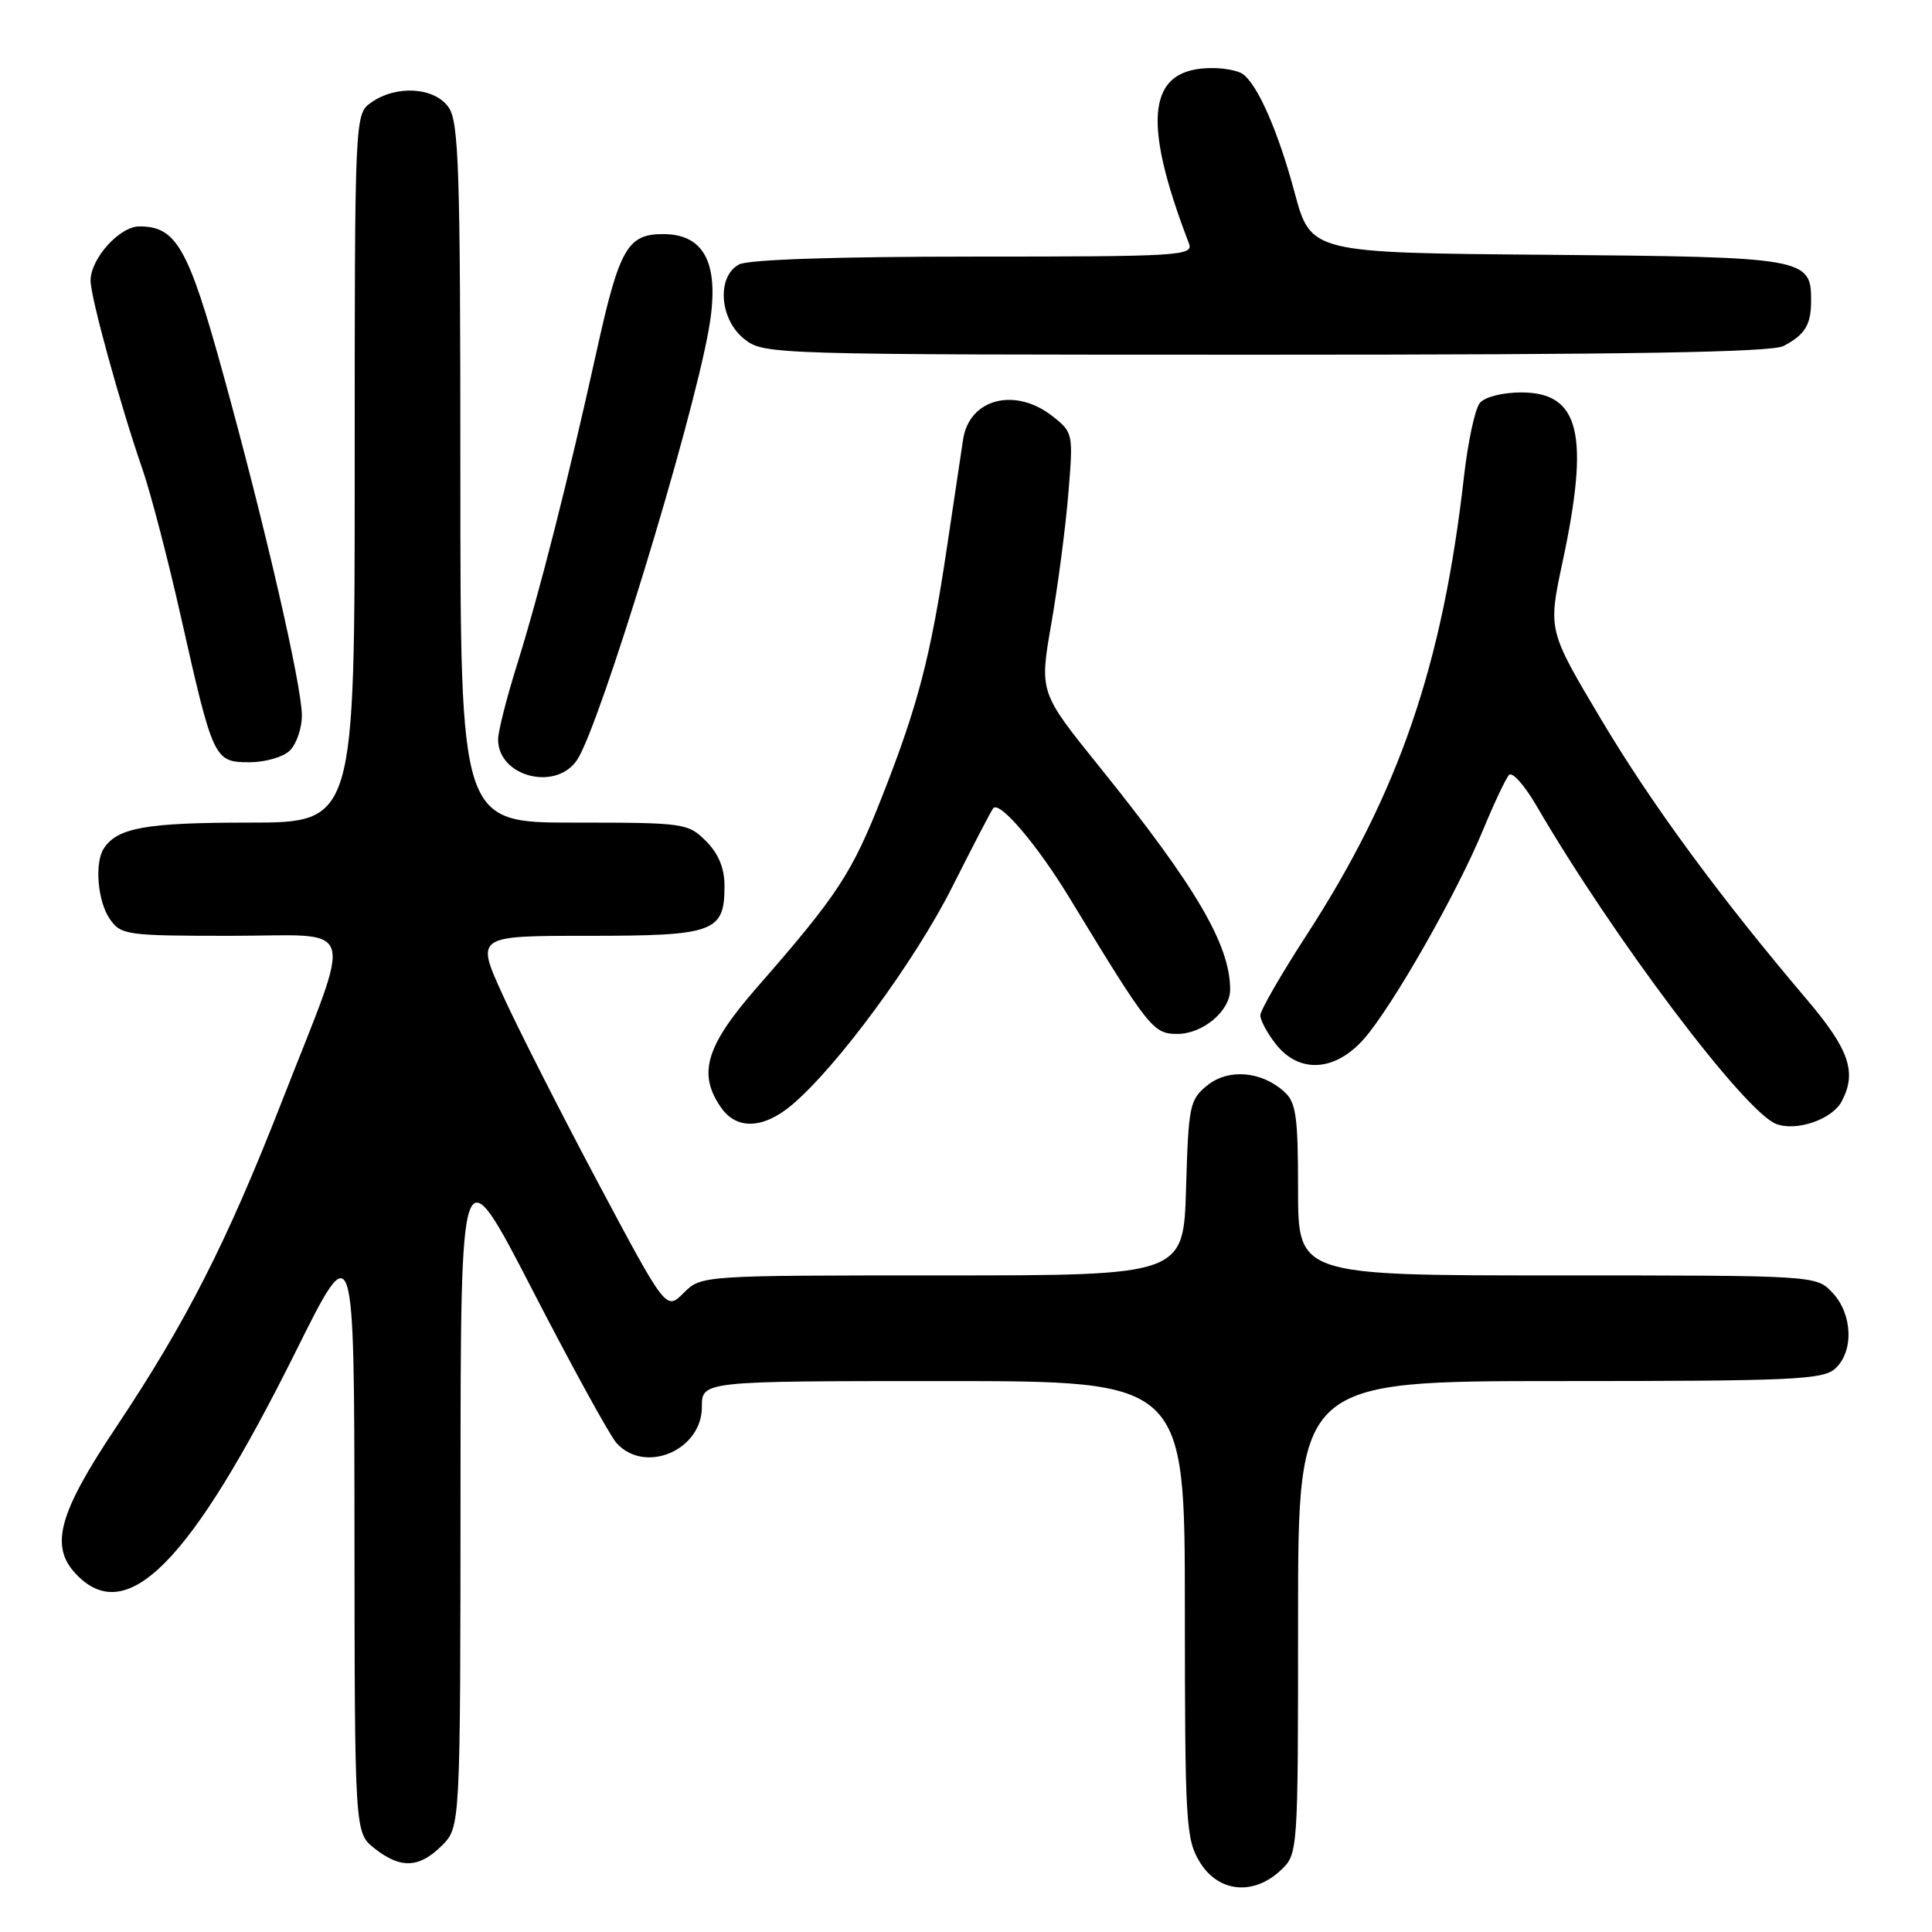<?xml version="1.0" encoding="UTF-8" standalone="no"?>
<!DOCTYPE svg PUBLIC "-//W3C//DTD SVG 1.1//EN" "http://www.w3.org/Graphics/SVG/1.1/DTD/svg11.dtd" >
<svg xmlns="http://www.w3.org/2000/svg" xmlns:xlink="http://www.w3.org/1999/xlink" version="1.1" viewBox="0 0 256 256">
 <g >
 <path fill="currentColor"
d=" M 169.69 247.83 C 172.00 245.65 172.00 245.65 172.00 214.33 C 172.00 183.00 172.00 183.00 206.67 183.00 C 237.53 183.00 241.54 182.82 243.17 181.35 C 245.66 179.09 245.49 174.15 242.83 171.31 C 240.65 169.00 240.65 169.00 206.33 169.00 C 172.00 169.00 172.00 169.00 172.00 157.65 C 172.00 147.96 171.74 146.07 170.18 144.67 C 167.15 141.92 162.76 141.56 159.96 143.83 C 157.64 145.70 157.48 146.50 157.16 157.41 C 156.83 169.00 156.83 169.00 124.87 169.00 C 92.91 169.00 92.91 169.00 90.58 171.33 C 88.26 173.65 88.26 173.65 79.17 156.58 C 74.17 147.18 68.50 136.01 66.57 131.75 C 63.05 124.00 63.05 124.00 77.95 124.00 C 94.69 124.00 96.00 123.52 96.00 117.38 C 96.00 115.03 95.21 113.12 93.55 111.45 C 91.16 109.07 90.69 109.00 76.05 109.00 C 61.00 109.00 61.00 109.00 61.00 62.72 C 61.00 22.46 60.80 16.16 59.44 14.22 C 57.58 11.56 52.55 11.23 49.22 13.56 C 47.00 15.11 47.00 15.11 47.00 62.06 C 47.00 109.00 47.00 109.00 32.93 109.00 C 19.38 109.00 15.59 109.67 13.77 112.40 C 12.50 114.30 12.93 119.46 14.56 121.78 C 16.04 123.90 16.76 124.00 30.58 124.00 C 47.67 124.00 46.90 121.49 37.33 146.00 C 30.04 164.66 24.67 175.19 15.35 189.16 C 7.77 200.51 6.58 204.86 10.04 208.54 C 16.77 215.71 25.22 207.16 39.22 179.02 C 46.94 163.50 46.94 163.50 46.97 203.18 C 47.00 242.85 47.00 242.85 49.63 244.93 C 53.10 247.65 55.55 247.54 58.55 244.55 C 61.00 242.09 61.00 242.09 61.02 197.30 C 61.04 152.50 61.04 152.50 70.57 170.97 C 75.81 181.13 80.82 190.25 81.70 191.22 C 85.46 195.37 93.00 192.18 93.00 186.44 C 93.00 183.00 93.00 183.00 125.00 183.00 C 157.00 183.00 157.00 183.00 157.00 213.25 C 157.01 241.64 157.13 243.70 158.99 246.75 C 161.43 250.75 166.08 251.22 169.69 247.83 Z  M 244.02 145.96 C 246.08 142.12 245.05 139.09 239.49 132.53 C 227.75 118.70 218.80 106.50 212.10 95.23 C 205.12 83.50 205.12 83.50 207.04 74.50 C 210.67 57.51 209.33 52.00 201.57 52.00 C 199.09 52.00 196.75 52.60 196.09 53.39 C 195.45 54.16 194.50 58.57 193.98 63.19 C 191.14 88.20 185.34 105.07 173.11 123.93 C 169.75 129.11 167.00 133.89 167.00 134.54 C 167.00 135.20 167.93 136.92 169.07 138.37 C 172.16 142.29 176.92 141.99 180.74 137.65 C 184.50 133.36 193.02 118.42 196.50 110.00 C 197.98 106.42 199.53 103.13 199.96 102.68 C 200.38 102.23 201.99 104.03 203.54 106.68 C 213.74 124.22 231.21 147.40 235.38 148.94 C 238.08 149.94 242.75 148.33 244.02 145.96 Z  M 104.93 146.41 C 110.93 141.35 121.23 127.36 126.19 117.50 C 128.96 112.00 131.40 107.31 131.62 107.08 C 132.50 106.13 137.45 111.97 141.73 119.00 C 152.26 136.32 152.80 137.00 156.01 137.00 C 159.38 137.00 163.00 133.96 163.00 131.13 C 163.00 125.20 158.49 117.51 145.69 101.61 C 137.72 91.73 137.72 91.73 139.31 82.61 C 140.18 77.60 141.20 69.86 141.56 65.41 C 142.22 57.44 142.19 57.30 139.48 55.16 C 134.50 51.24 128.41 52.83 127.61 58.26 C 127.34 60.04 126.39 66.45 125.48 72.50 C 123.32 86.99 121.64 93.46 116.90 105.50 C 112.87 115.76 111.04 118.55 100.25 130.90 C 93.51 138.62 92.42 142.30 95.56 146.78 C 97.62 149.73 101.15 149.59 104.93 146.41 Z  M 76.49 100.66 C 79.50 96.06 91.63 56.41 93.90 43.73 C 95.44 35.18 93.50 31.05 87.94 31.02 C 83.15 30.99 82.07 32.88 79.06 46.51 C 75.28 63.63 71.45 78.69 68.44 88.30 C 67.10 92.59 66.00 96.95 66.00 97.98 C 66.00 102.93 73.71 104.90 76.49 100.66 Z  M 38.43 99.43 C 39.29 98.56 40.00 96.49 40.00 94.82 C 40.00 90.85 35.11 69.62 29.56 49.52 C 24.95 32.79 23.36 30.00 18.46 30.00 C 15.84 30.00 12.00 34.27 12.00 37.19 C 12.00 39.37 15.94 53.70 18.88 62.18 C 19.96 65.31 22.25 74.08 23.96 81.68 C 28.24 100.71 28.38 101.00 33.05 101.00 C 35.18 101.00 37.55 100.31 38.43 99.43 Z  M 236.32 45.85 C 239.17 44.35 239.97 43.06 239.98 39.90 C 240.02 34.18 239.28 34.05 205.03 33.76 C 173.69 33.50 173.69 33.50 171.54 25.50 C 169.34 17.32 166.59 11.08 164.61 9.77 C 164.00 9.36 162.23 9.02 160.68 9.02 C 152.08 8.97 151.17 15.68 157.54 32.25 C 158.17 33.89 156.41 34.00 129.04 34.00 C 110.84 34.00 99.14 34.39 97.93 35.04 C 94.93 36.64 95.33 42.33 98.63 44.93 C 101.24 46.98 102.01 47.00 167.70 47.00 C 215.82 47.00 234.73 46.68 236.32 45.85 Z "/>
</g>
</svg>